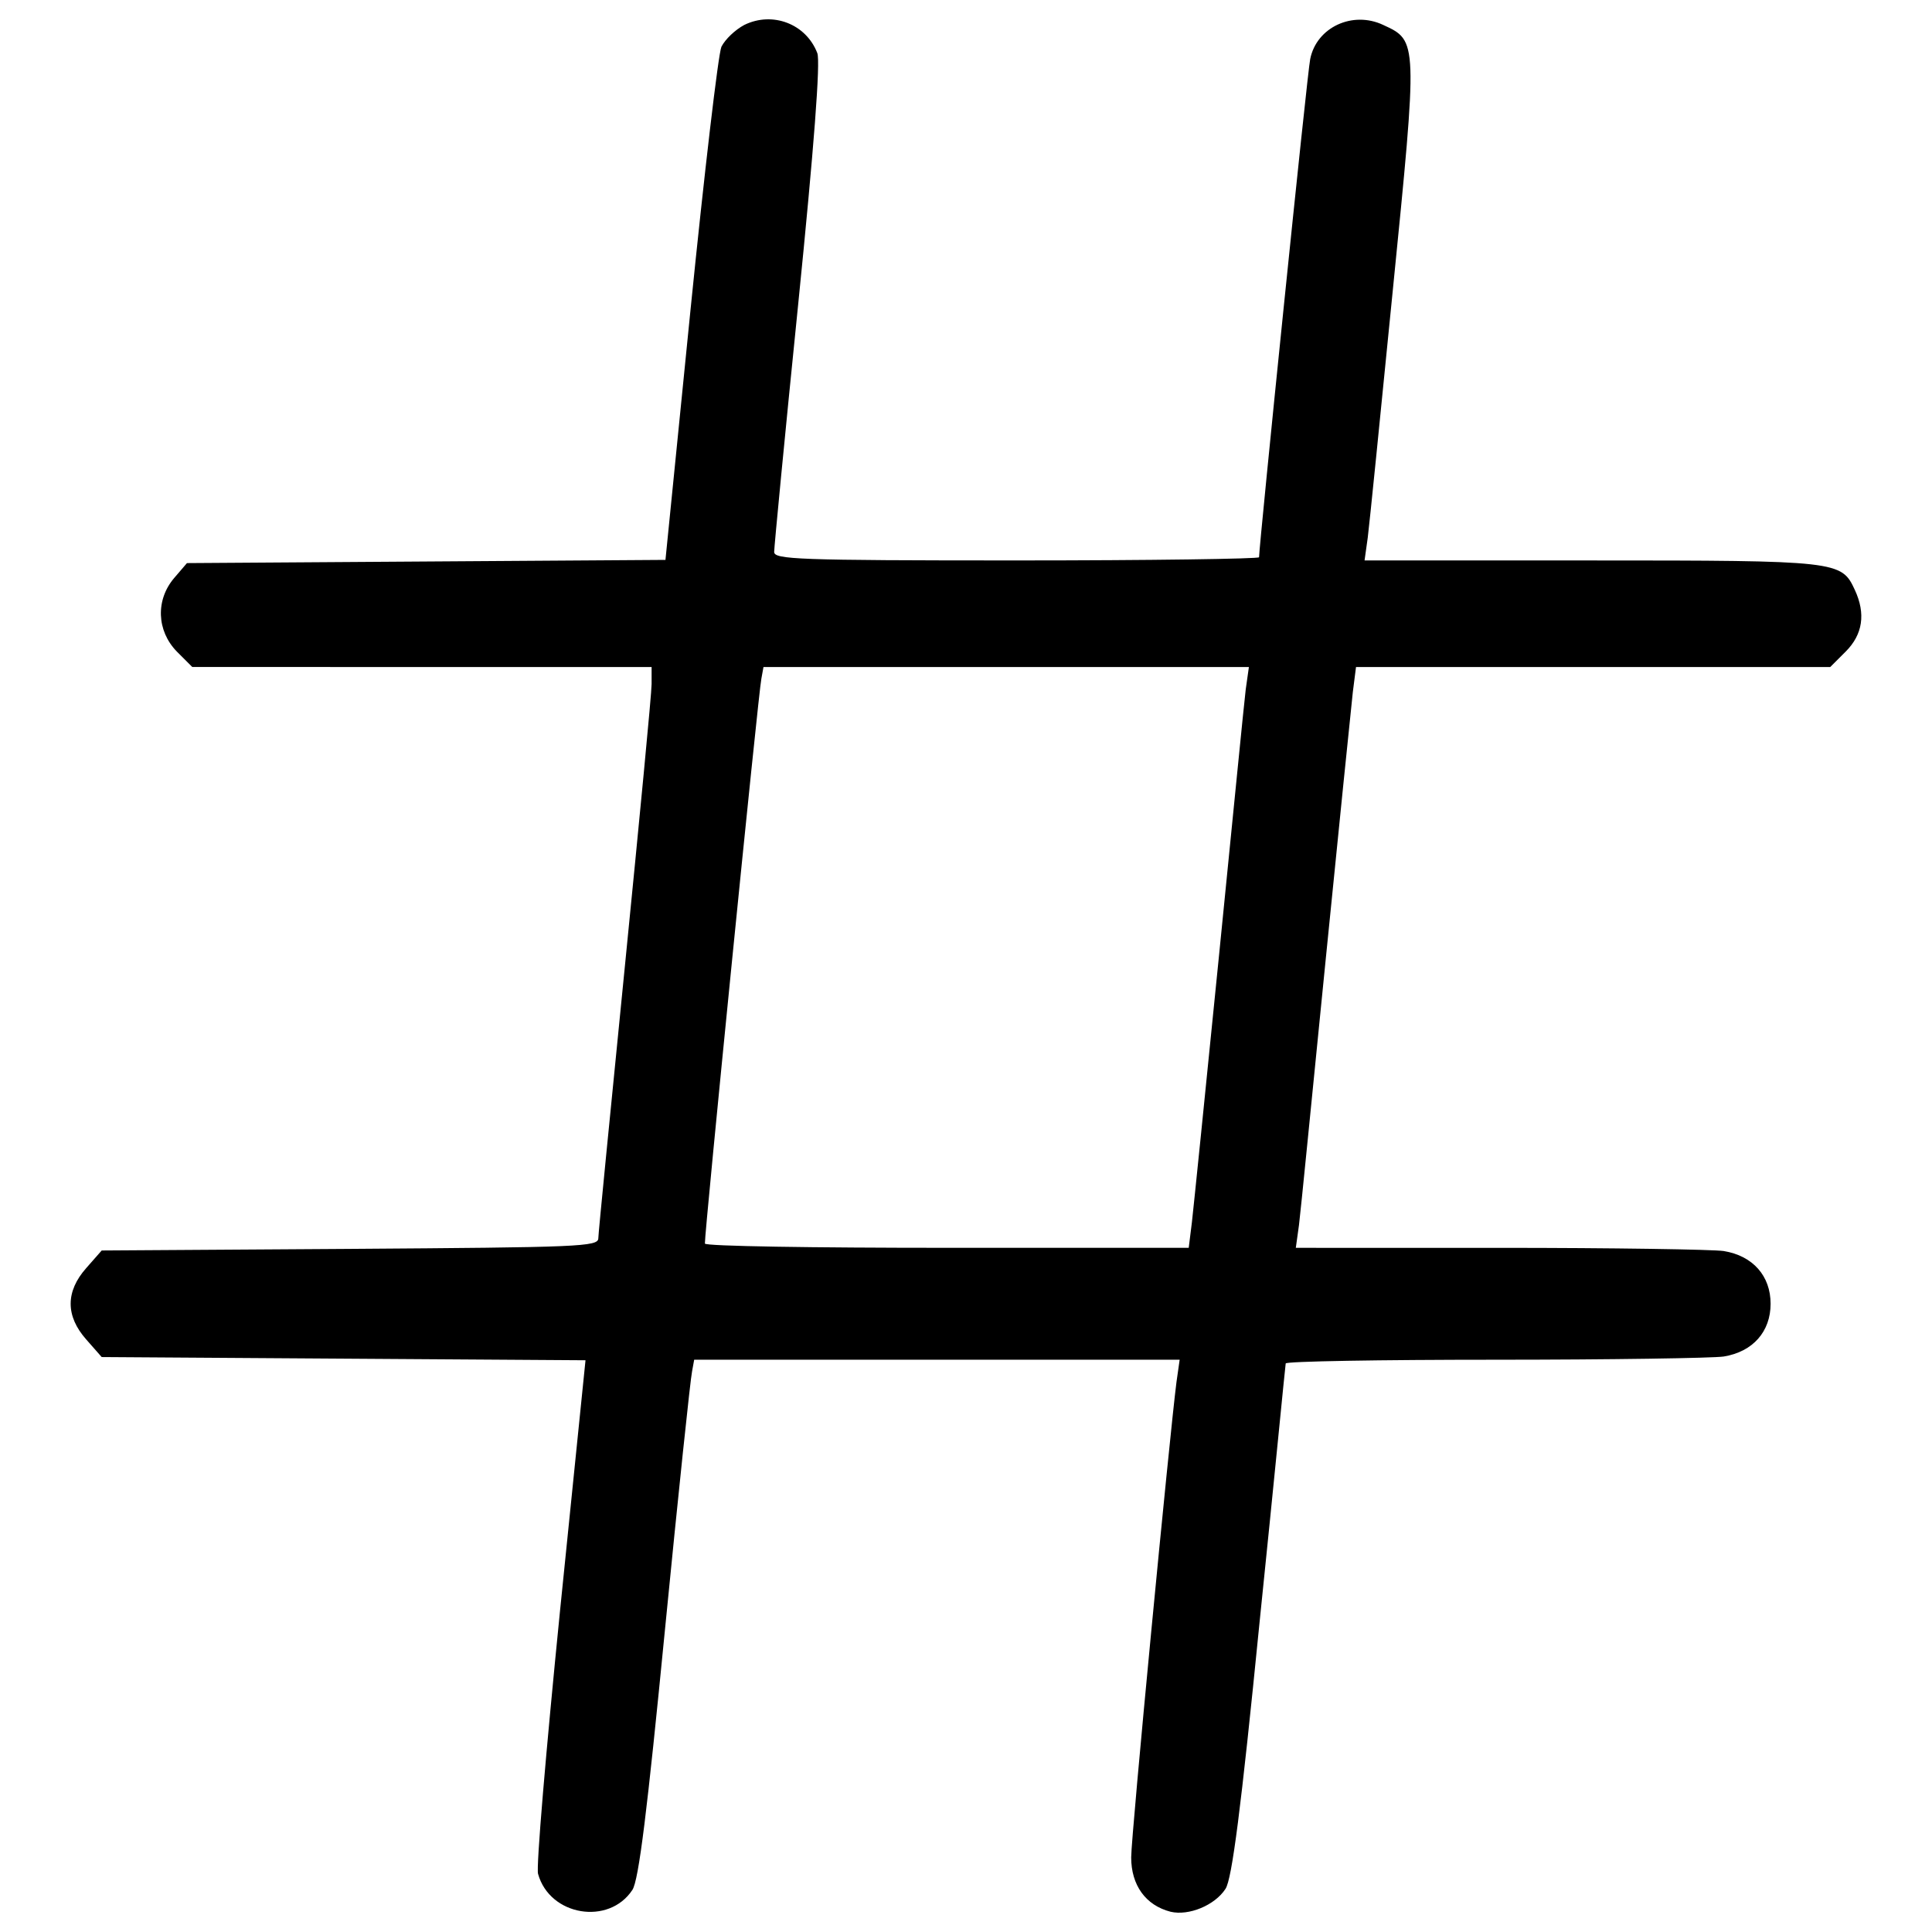 <?xml version="1.0" encoding="utf-8"?>
<!-- Svg Vector Icons : http://www.onlinewebfonts.com/icon -->
<!DOCTYPE svg PUBLIC "-//W3C//DTD SVG 1.1//EN" "http://www.w3.org/Graphics/SVG/1.1/DTD/svg11.dtd">
<svg version="1.1" xmlns="http://www.w3.org/2000/svg" xmlns:xlink="http://www.w3.org/1999/xlink" x="0px" y="0px" viewBox="0 0 1000 1000" enable-background="new 0 0 1000 1000" xml:space="preserve">
<g><g transform="translate(0,511) scale(0.1,-0.1)"><path d="M3852.6,4981c-46.9-24.8-99.3-74.5-118.6-113.1c-16.5-38.6-88.3-650.9-160-1362.4L3444.4,2212l-1238.3-8.3l-1238.4-8.3l-66.2-77.2c-96.5-113.1-91-273.1,13.8-380.6l80-80H2184h1188.7v-88.3c0-49.6-63.4-706-137.9-1456.2c-74.5-750.2-137.9-1387.3-137.9-1412.1c0-44.1-96.5-46.9-1285.3-55.2l-1285.2-8.3l-80-91c-107.5-121.4-107.5-248.2,0-369.6l80-91l1252.1-8.3l1252.1-8.3l-132.4-1301.8c-71.7-717.1-124.1-1326.6-113.1-1357c60.7-217.9,366.8-267.5,488.1-82.7c33.1,49.6,77.2,411,168.3,1343.2c69,703.3,132.4,1304.5,140.6,1340.4l11,60.7H4851h1254.9l-16.5-115.8c-35.8-278.6-234.4-2344.3-234.4-2460.2c0-143.4,74.5-248.2,204.1-281.3c93.8-22.1,228.9,33.1,284.1,118.6c33.1,49.6,80,408.2,176.5,1381.8c74.5,722.6,132.4,1323.9,135.1,1337.6c0,11,488.2,19.3,1083.9,19.3c593,0,1128,8.3,1183.2,16.6c151.7,24.8,242.7,129.6,242.7,273c0,143.4-91,248.2-242.7,273c-55.2,8.3-576.4,16.5-1158.4,16.5H6707.1l16.5,118.6c8.3,63.5,68.9,681.2,137.9,1370.8c69,689.5,132.4,1312.8,140.7,1387.3l16.5,129.6h1227.3h1227.3l80,80c88.3,88.3,104.8,195.8,46.9,319.9c-68.9,148.9-85.5,151.7-1362.4,151.7H7062.9l16.6,118.6c8.3,63.4,66.2,639.9,129.6,1279.7c129.6,1296.3,129.6,1290.7-49.6,1373.5c-157.2,74.5-344.8-11-377.9-176.5c-13.8-57.9-264.7-2518.1-264.7-2578.7c0-8.3-565.4-16.5-1254.9-16.5c-1139.1,0-1254.9,5.5-1254.9,44.1c0,24.8,55.2,601.2,124.1,1279.7c82.7,819.1,115.8,1257.6,99.3,1301.8C4172.5,4986.6,3998.8,5052.7,3852.6,4981z M6447.9,1541.8c-8.3-66.2-68.9-684-137.9-1373.5c-68.9-689.5-132.4-1312.8-140.7-1384.6l-16.5-132.4H4900.6c-689.5,0-1252.1,8.3-1252.1,22.1c-2.8,49.7,278.5,2865.6,292.3,2923.5l11,60.7h1257.6h1254.9L6447.9,1541.8z"/></g></g>
</svg>